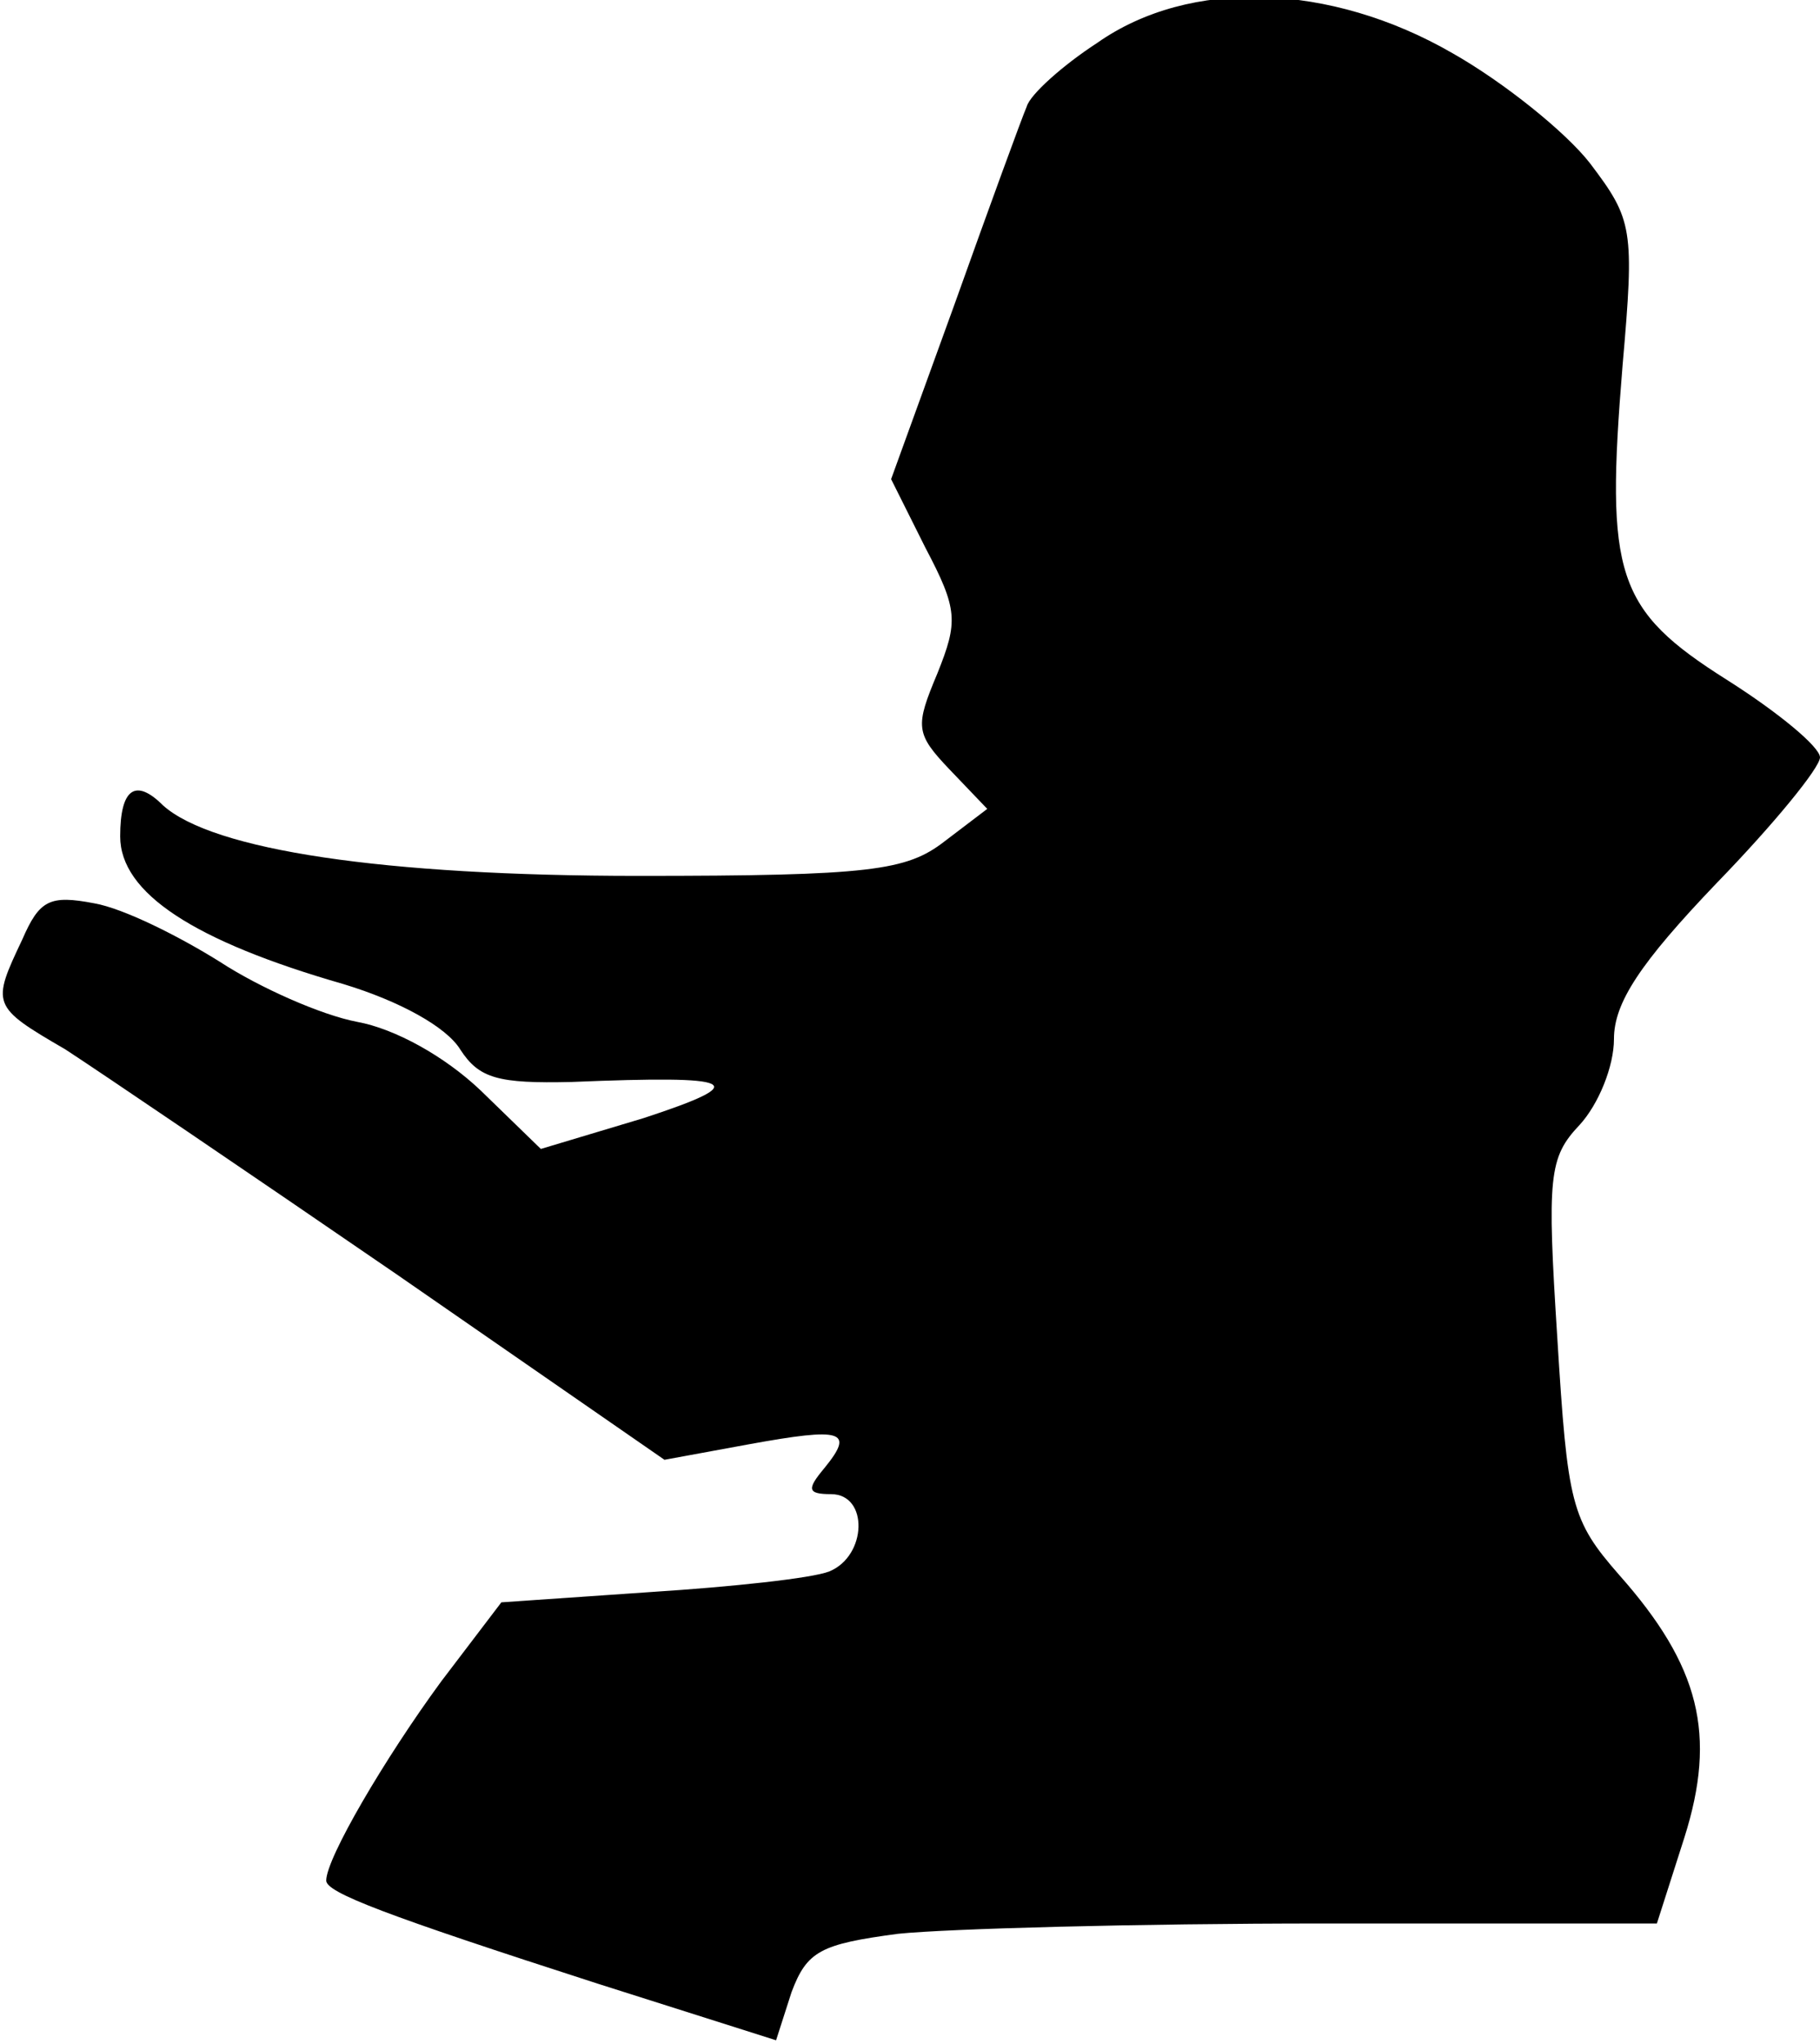<?xml version="1.0" standalone="no"?>
<!DOCTYPE svg PUBLIC "-//W3C//DTD SVG 20010904//EN"
 "http://www.w3.org/TR/2001/REC-SVG-20010904/DTD/svg10.dtd">
<svg version="1.0" xmlns="http://www.w3.org/2000/svg"
 width="106pt" height="119pt" viewBox="0 0 106 119"
 preserveAspectRatio="xMidYMid meet">
<g transform="translate(0,119) scale(0.1,-0.1)"
fill="#000000" stroke="none">
<path fill="#000000" stroke="none" d="M639 1165 c-20 -13 -39 -30 -41 -37 -3
-7 -22 -59 -42 -115 l-37 -102 20 -40 c19 -36 19 -43 7 -73 -13 -31 -13 -35 7
-56 l22 -23 -25 -19 c-22 -17 -43 -20 -178 -20 -149 0 -248 15 -277 41 -16 16
-25 10 -25 -18 0 -33 43 -61 130 -86 33 -10 60 -25 68 -38 11 -17 22 -20 65
-19 97 4 106 0 42 -21 l-60 -18 -35 34 c-21 20 -50 36 -72 40 -21 4 -57 20
-80 35 -24 15 -56 31 -73 34 -26 5 -32 2 -42 -21 -18 -38 -18 -39 25 -64 20
-13 107 -72 193 -131 l156 -108 49 9 c55 10 62 8 44 -14 -10 -12 -10 -15 4
-15 22 0 21 -36 -1 -45 -10 -4 -57 -9 -104 -12 l-87 -6 -35 -46 c-33 -45 -67
-103 -67 -116 0 -7 34 -20 158 -60 l104 -33 9 28 c9 24 17 28 62 34 29 3 140
6 247 6 l195 0 16 50 c19 60 9 100 -38 153 -28 32 -30 41 -36 138 -6 94 -5
105 13 124 11 12 20 34 20 50 0 21 15 44 60 91 33 34 60 67 60 73 0 6 -24 26
-54 45 -65 41 -71 61 -61 183 7 80 6 85 -19 118 -14 18 -50 47 -80 64 -71 41
-153 44 -207 6z"/>
</g>
</svg>
